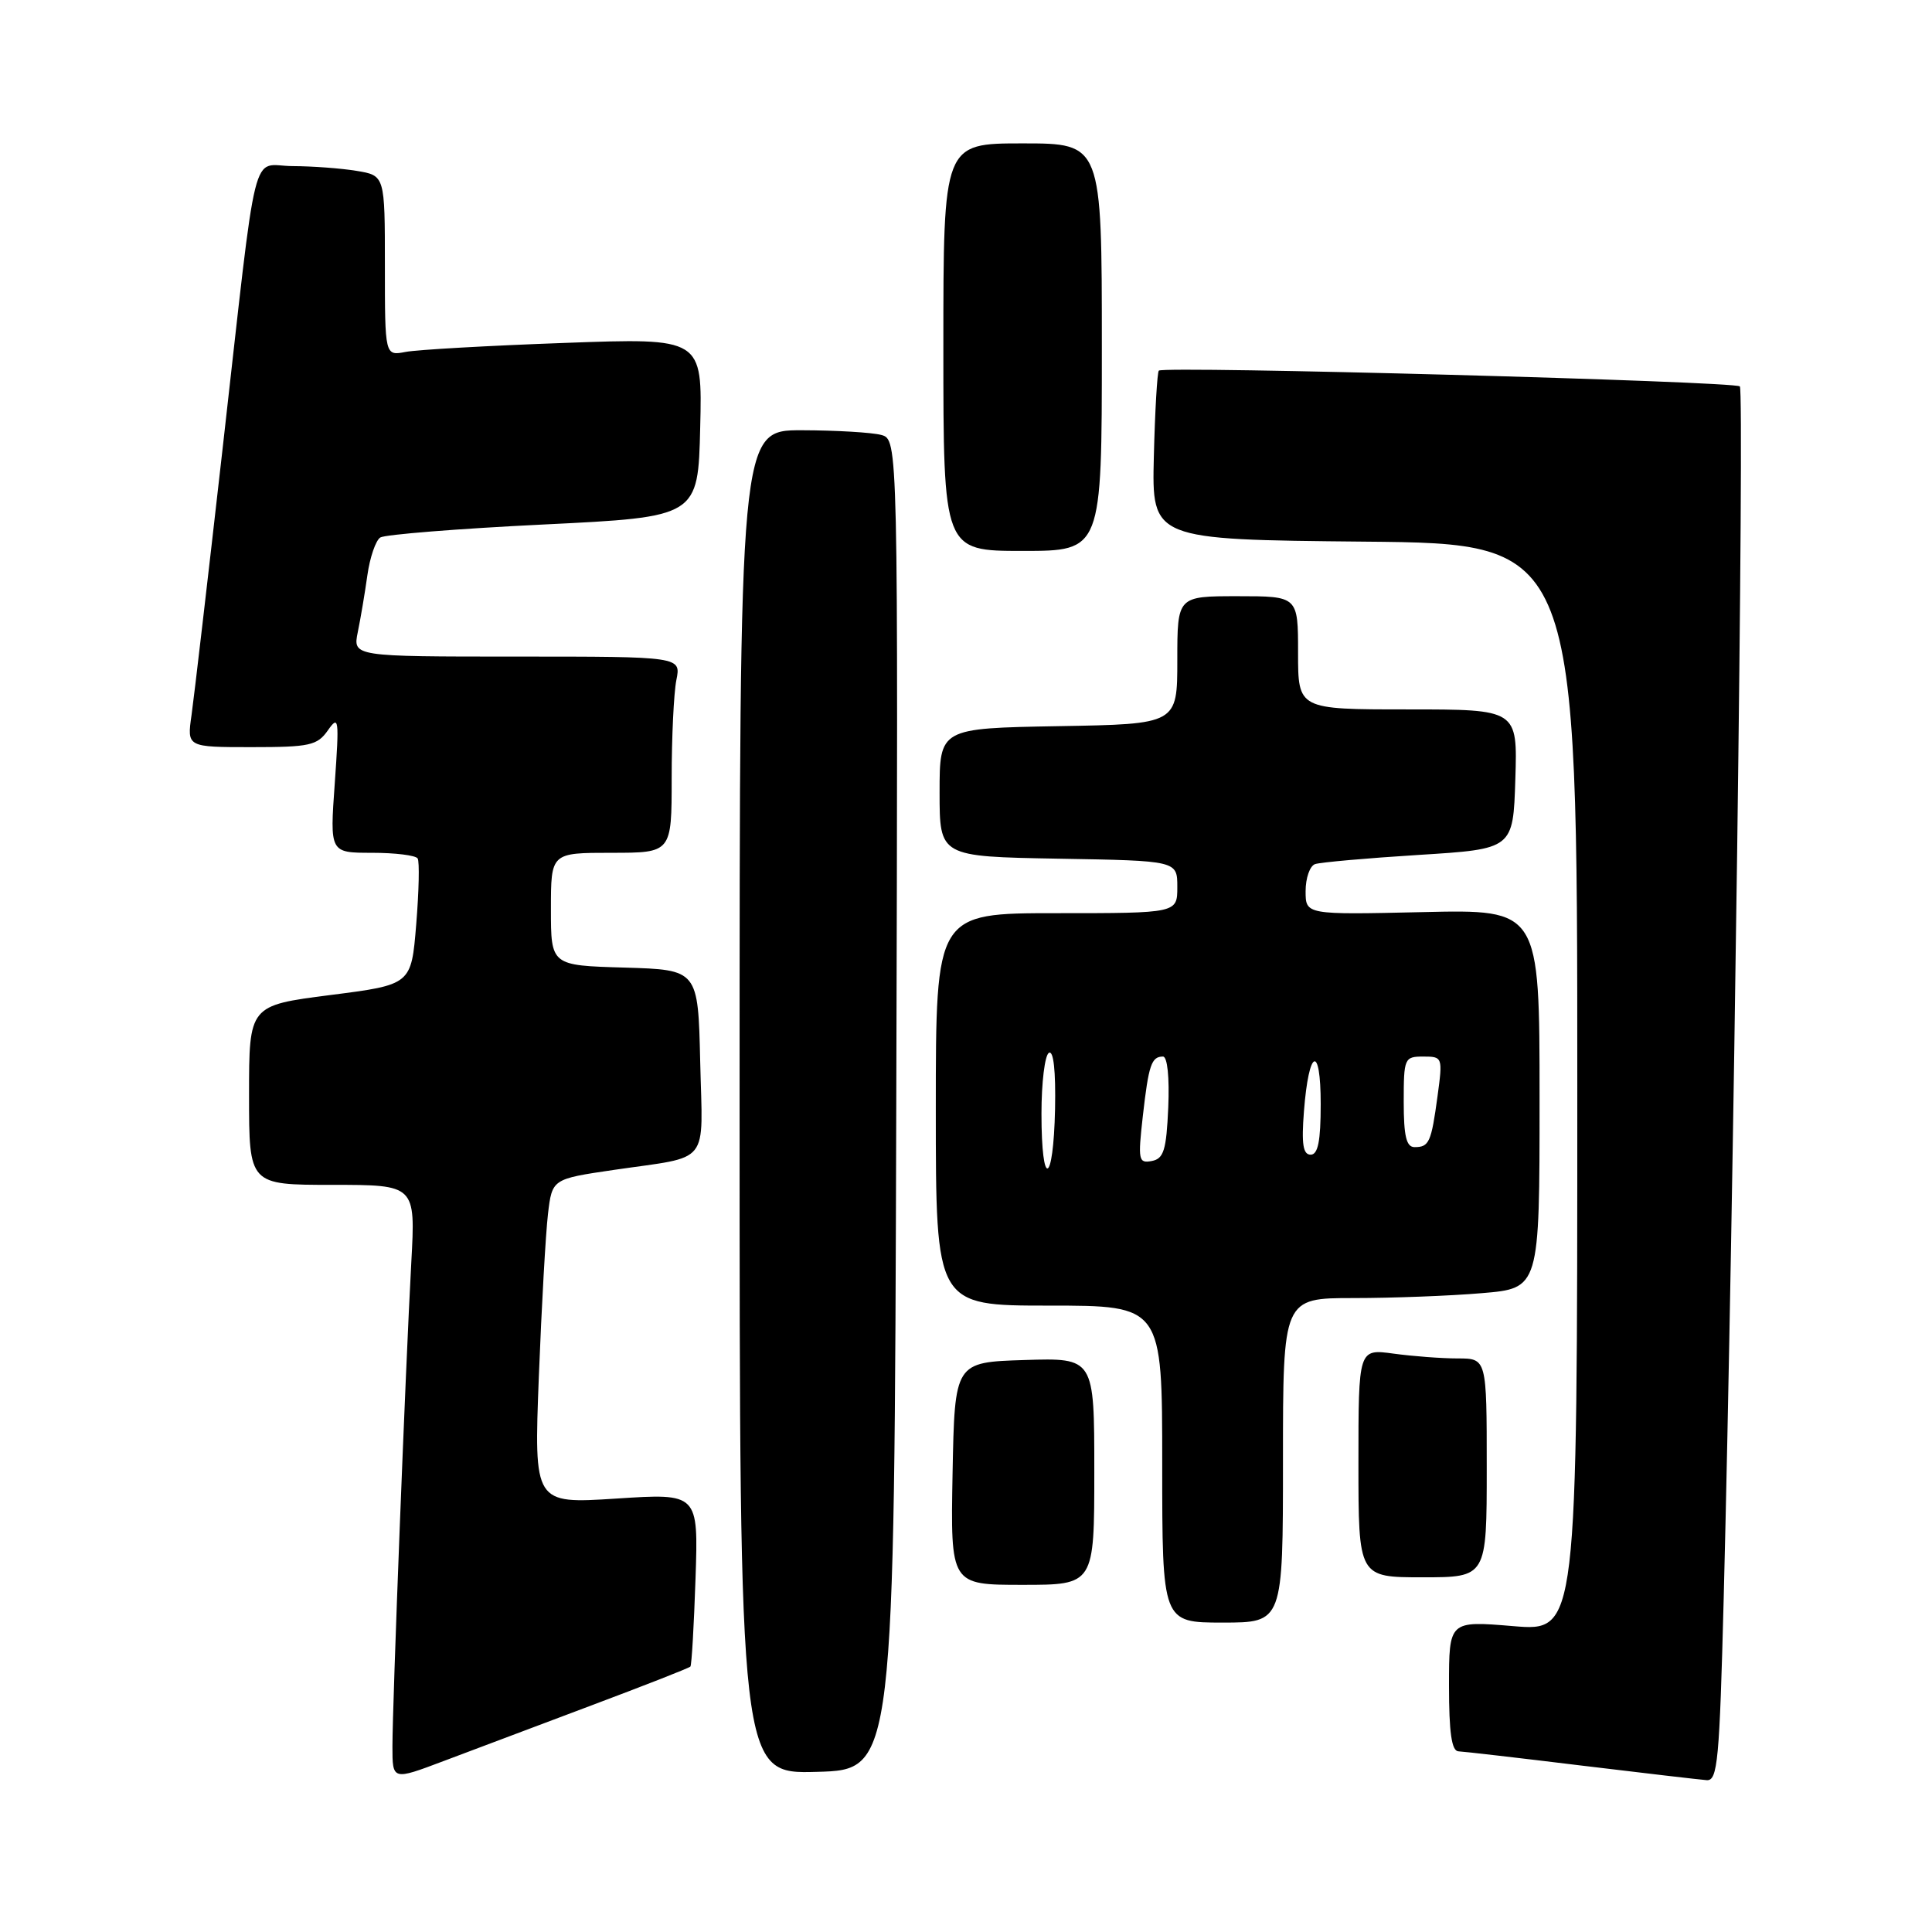<?xml version="1.0" encoding="UTF-8" standalone="no"?>
<!DOCTYPE svg PUBLIC "-//W3C//DTD SVG 1.1//EN" "http://www.w3.org/Graphics/SVG/1.1/DTD/svg11.dtd" >
<svg xmlns="http://www.w3.org/2000/svg" xmlns:xlink="http://www.w3.org/1999/xlink" version="1.1" viewBox="0 0 256 256">
 <g >
 <path fill="currentColor"
d=" M 78.33 225.99 C 85.39 223.34 91.31 221.02 91.48 220.83 C 91.65 220.65 91.95 215.41 92.16 209.18 C 92.54 197.86 92.54 197.86 81.64 198.57 C 70.75 199.27 70.75 199.27 71.40 182.39 C 71.76 173.10 72.31 163.41 72.61 160.86 C 73.16 156.22 73.16 156.22 81.33 155.02 C 94.31 153.12 93.10 154.63 92.78 140.67 C 92.50 128.50 92.50 128.50 82.75 128.21 C 73.00 127.93 73.00 127.93 73.00 120.46 C 73.00 113.00 73.00 113.00 81.00 113.00 C 89.00 113.00 89.00 113.00 89.00 103.12 C 89.00 97.69 89.28 91.84 89.62 90.12 C 90.25 87.00 90.25 87.00 68.50 87.00 C 46.75 87.00 46.75 87.00 47.41 83.75 C 47.78 81.96 48.35 78.58 48.68 76.22 C 49.01 73.87 49.78 71.62 50.39 71.22 C 51.00 70.83 60.72 70.05 72.00 69.50 C 92.50 68.50 92.50 68.50 92.78 56.63 C 93.07 44.77 93.07 44.77 74.78 45.44 C 64.73 45.80 55.26 46.34 53.75 46.63 C 51.00 47.16 51.00 47.16 51.00 35.21 C 51.00 23.26 51.00 23.26 47.25 22.64 C 45.19 22.30 41.38 22.02 38.80 22.01 C 33.15 22.00 34.23 17.66 29.49 59.50 C 27.56 76.55 25.71 92.41 25.38 94.75 C 24.77 99.00 24.77 99.00 33.33 99.00 C 41.05 99.00 42.04 98.78 43.45 96.77 C 44.90 94.70 44.96 95.22 44.36 103.77 C 43.70 113.00 43.70 113.00 49.29 113.00 C 52.37 113.00 55.09 113.34 55.34 113.75 C 55.60 114.16 55.51 118.09 55.15 122.49 C 54.50 130.48 54.50 130.48 43.75 131.85 C 33.00 133.23 33.00 133.23 33.00 145.12 C 33.00 157.00 33.00 157.00 44.03 157.00 C 55.06 157.00 55.06 157.00 54.50 167.25 C 53.74 181.12 52.00 225.84 52.00 231.42 C 52.00 235.91 52.00 235.91 58.75 233.36 C 62.46 231.96 71.28 228.65 78.33 225.99 Z  M 228.40 211.75 C 229.69 161.36 231.15 51.81 230.54 51.20 C 229.86 50.52 154.20 48.47 153.55 49.11 C 153.34 49.33 153.04 54.45 152.89 60.50 C 152.62 71.50 152.62 71.50 180.81 71.77 C 209.00 72.03 209.00 72.03 209.00 144.11 C 209.00 216.18 209.00 216.18 200.50 215.47 C 192.00 214.76 192.00 214.76 192.00 223.38 C 192.00 229.58 192.35 232.02 193.25 232.06 C 193.94 232.09 201.25 232.93 209.50 233.94 C 217.75 234.94 225.24 235.81 226.14 235.88 C 227.60 235.99 227.84 233.36 228.40 211.75 Z  M 118.76 146.37 C 119.01 58.24 119.01 58.24 116.76 57.63 C 115.51 57.30 110.79 57.02 106.25 57.01 C 98.00 57.00 98.00 57.00 98.00 146.03 C 98.00 235.07 98.00 235.07 108.25 234.78 C 118.50 234.50 118.50 234.50 118.76 146.37 Z  M 170.00 193.50 C 170.00 172.00 170.00 172.00 179.35 172.00 C 184.49 172.00 192.14 171.71 196.35 171.35 C 204.00 170.71 204.00 170.71 204.00 145.60 C 204.00 120.50 204.00 120.50 188.50 120.86 C 173.00 121.21 173.00 121.21 173.00 118.08 C 173.00 116.35 173.56 114.74 174.25 114.50 C 174.94 114.26 181.12 113.71 188.00 113.28 C 200.50 112.50 200.50 112.50 200.79 103.25 C 201.08 94.00 201.08 94.00 186.54 94.00 C 172.00 94.00 172.00 94.00 172.00 86.50 C 172.00 79.00 172.00 79.00 164.00 79.00 C 156.00 79.00 156.00 79.00 156.00 87.47 C 156.00 95.95 156.00 95.95 140.25 96.22 C 124.50 96.50 124.50 96.50 124.50 105.00 C 124.50 113.50 124.50 113.50 140.25 113.78 C 156.00 114.05 156.00 114.05 156.00 117.53 C 156.00 121.00 156.00 121.00 140.00 121.00 C 124.00 121.00 124.00 121.00 124.00 147.00 C 124.00 173.00 124.00 173.00 139.00 173.00 C 154.00 173.00 154.00 173.00 154.00 194.00 C 154.00 215.00 154.00 215.00 162.00 215.00 C 170.00 215.00 170.00 215.00 170.00 193.50 Z  M 145.00 194.96 C 145.00 179.92 145.00 179.92 135.75 180.21 C 126.50 180.50 126.50 180.50 126.22 195.25 C 125.95 210.00 125.95 210.00 135.47 210.00 C 145.00 210.00 145.00 210.00 145.00 194.96 Z  M 197.00 194.50 C 197.00 180.00 197.00 180.00 193.14 180.00 C 191.02 180.00 187.19 179.71 184.64 179.36 C 180.00 178.73 180.00 178.73 180.00 193.86 C 180.00 209.00 180.00 209.00 188.50 209.00 C 197.00 209.00 197.00 209.00 197.00 194.50 Z  M 146.00 46.00 C 146.00 19.00 146.00 19.00 135.50 19.00 C 125.00 19.00 125.00 19.00 125.00 46.00 C 125.00 73.00 125.00 73.00 135.50 73.00 C 146.00 73.00 146.00 73.00 146.00 46.00 Z  M 138.00 147.56 C 138.00 143.47 138.44 139.84 138.98 139.51 C 139.60 139.13 139.90 141.89 139.80 146.95 C 139.58 157.08 138.00 157.61 138.00 147.56 Z  M 151.43 147.89 C 152.20 141.10 152.57 140.00 154.10 140.00 C 154.69 140.00 154.97 142.77 154.80 146.74 C 154.55 152.42 154.20 153.54 152.61 153.84 C 150.86 154.17 150.77 153.74 151.43 147.89 Z  M 172.78 147.25 C 173.42 138.94 175.00 138.26 175.00 146.30 C 175.00 151.21 174.64 153.00 173.67 153.00 C 172.66 153.00 172.44 151.60 172.78 147.25 Z  M 186.00 146.00 C 186.00 140.21 186.09 140.00 188.59 140.00 C 191.15 140.00 191.18 140.08 190.48 145.25 C 189.65 151.37 189.37 152.00 187.44 152.00 C 186.35 152.00 186.00 150.56 186.00 146.00 Z "/>
</g>
</svg>